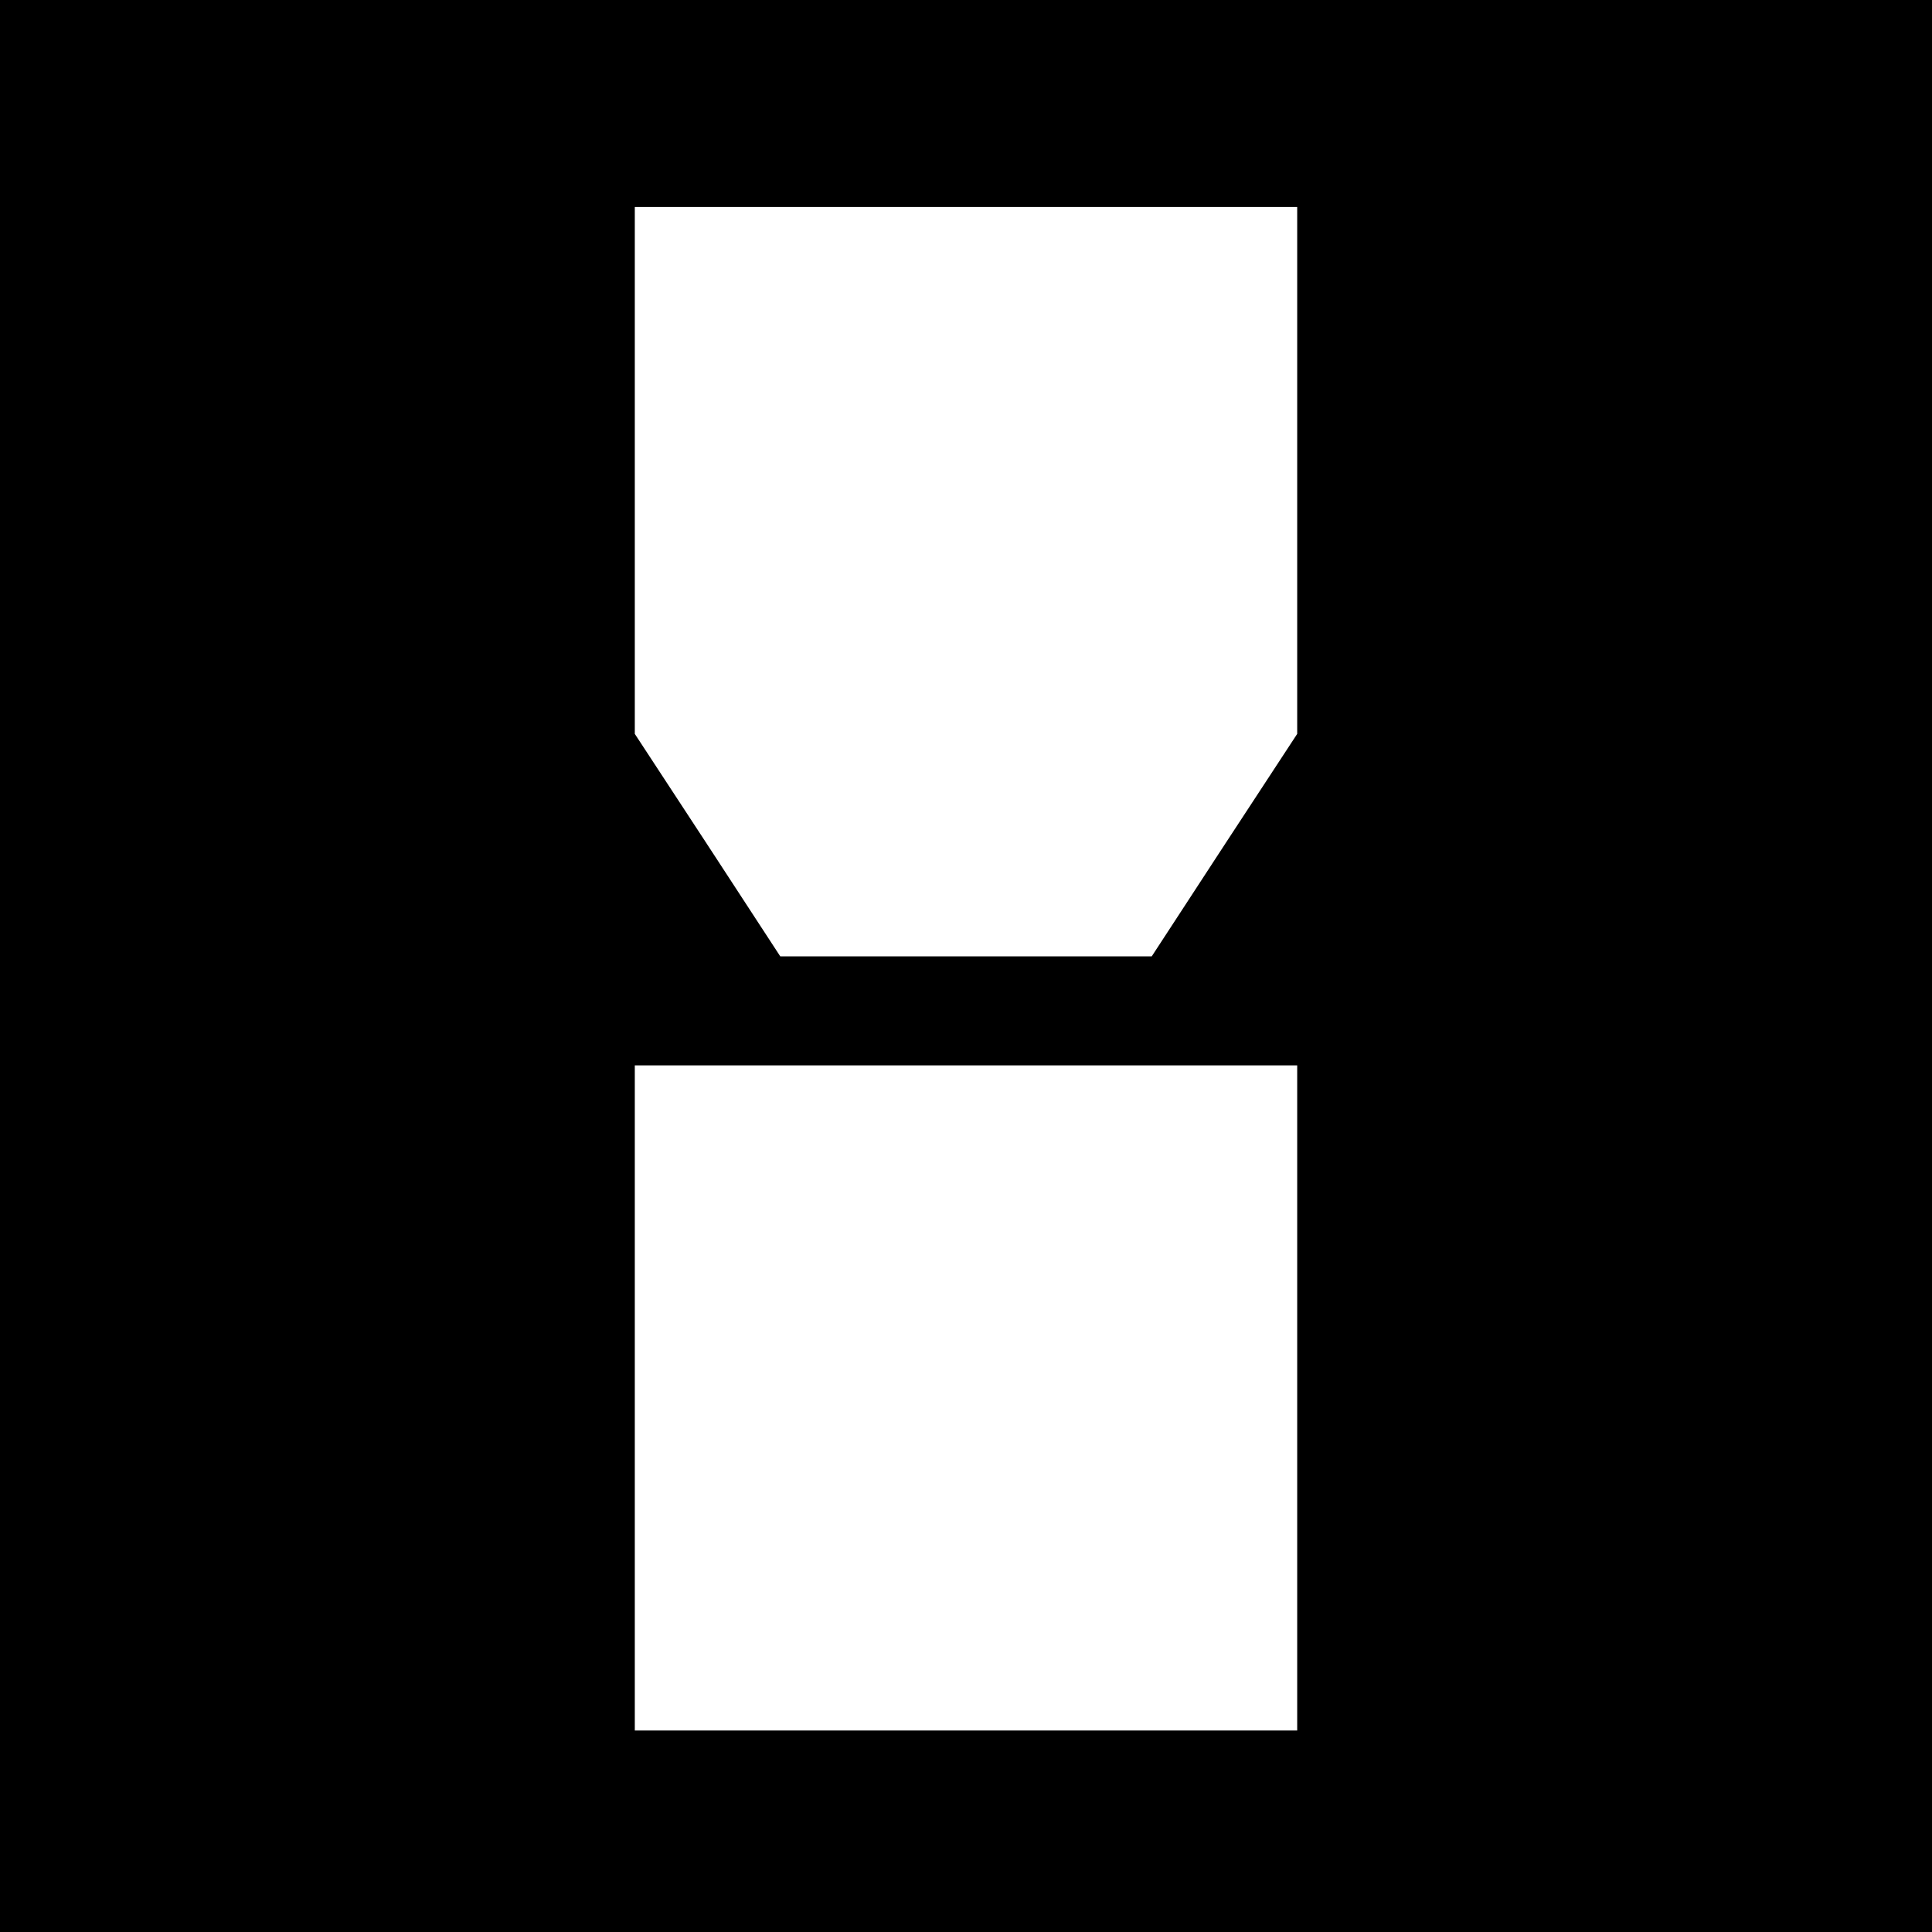 <?xml version="1.0" standalone="no"?>
<!DOCTYPE svg PUBLIC "-//W3C//DTD SVG 20010904//EN"
 "http://www.w3.org/TR/2001/REC-SVG-20010904/DTD/svg10.dtd">
<svg version="1.0" xmlns="http://www.w3.org/2000/svg"
 width="700pt" height="700pt" viewBox="0 0 700 700"
 preserveAspectRatio="xMidYMid meet">
<g transform="translate(0,700) scale(0.1,-0.1)"
fill="#000000" stroke="none">
<path d="M0 3500 l0 -3500 3500 0 3500 0 0 3500 0 3500 -3500 0 -3500 0 0
-3500z m4700 1796 l0 -955 -264 -403 -263 -403 -673 0 -673 0 -263 403 -264
403 0 955 0 954 1200 0 1200 0 0 -954z m0 -3361 l0 -1205 -1200 0 -1200 0 0
1205 0 1205 1200 0 1200 0 0 -1205z"/>
</g>
</svg>
